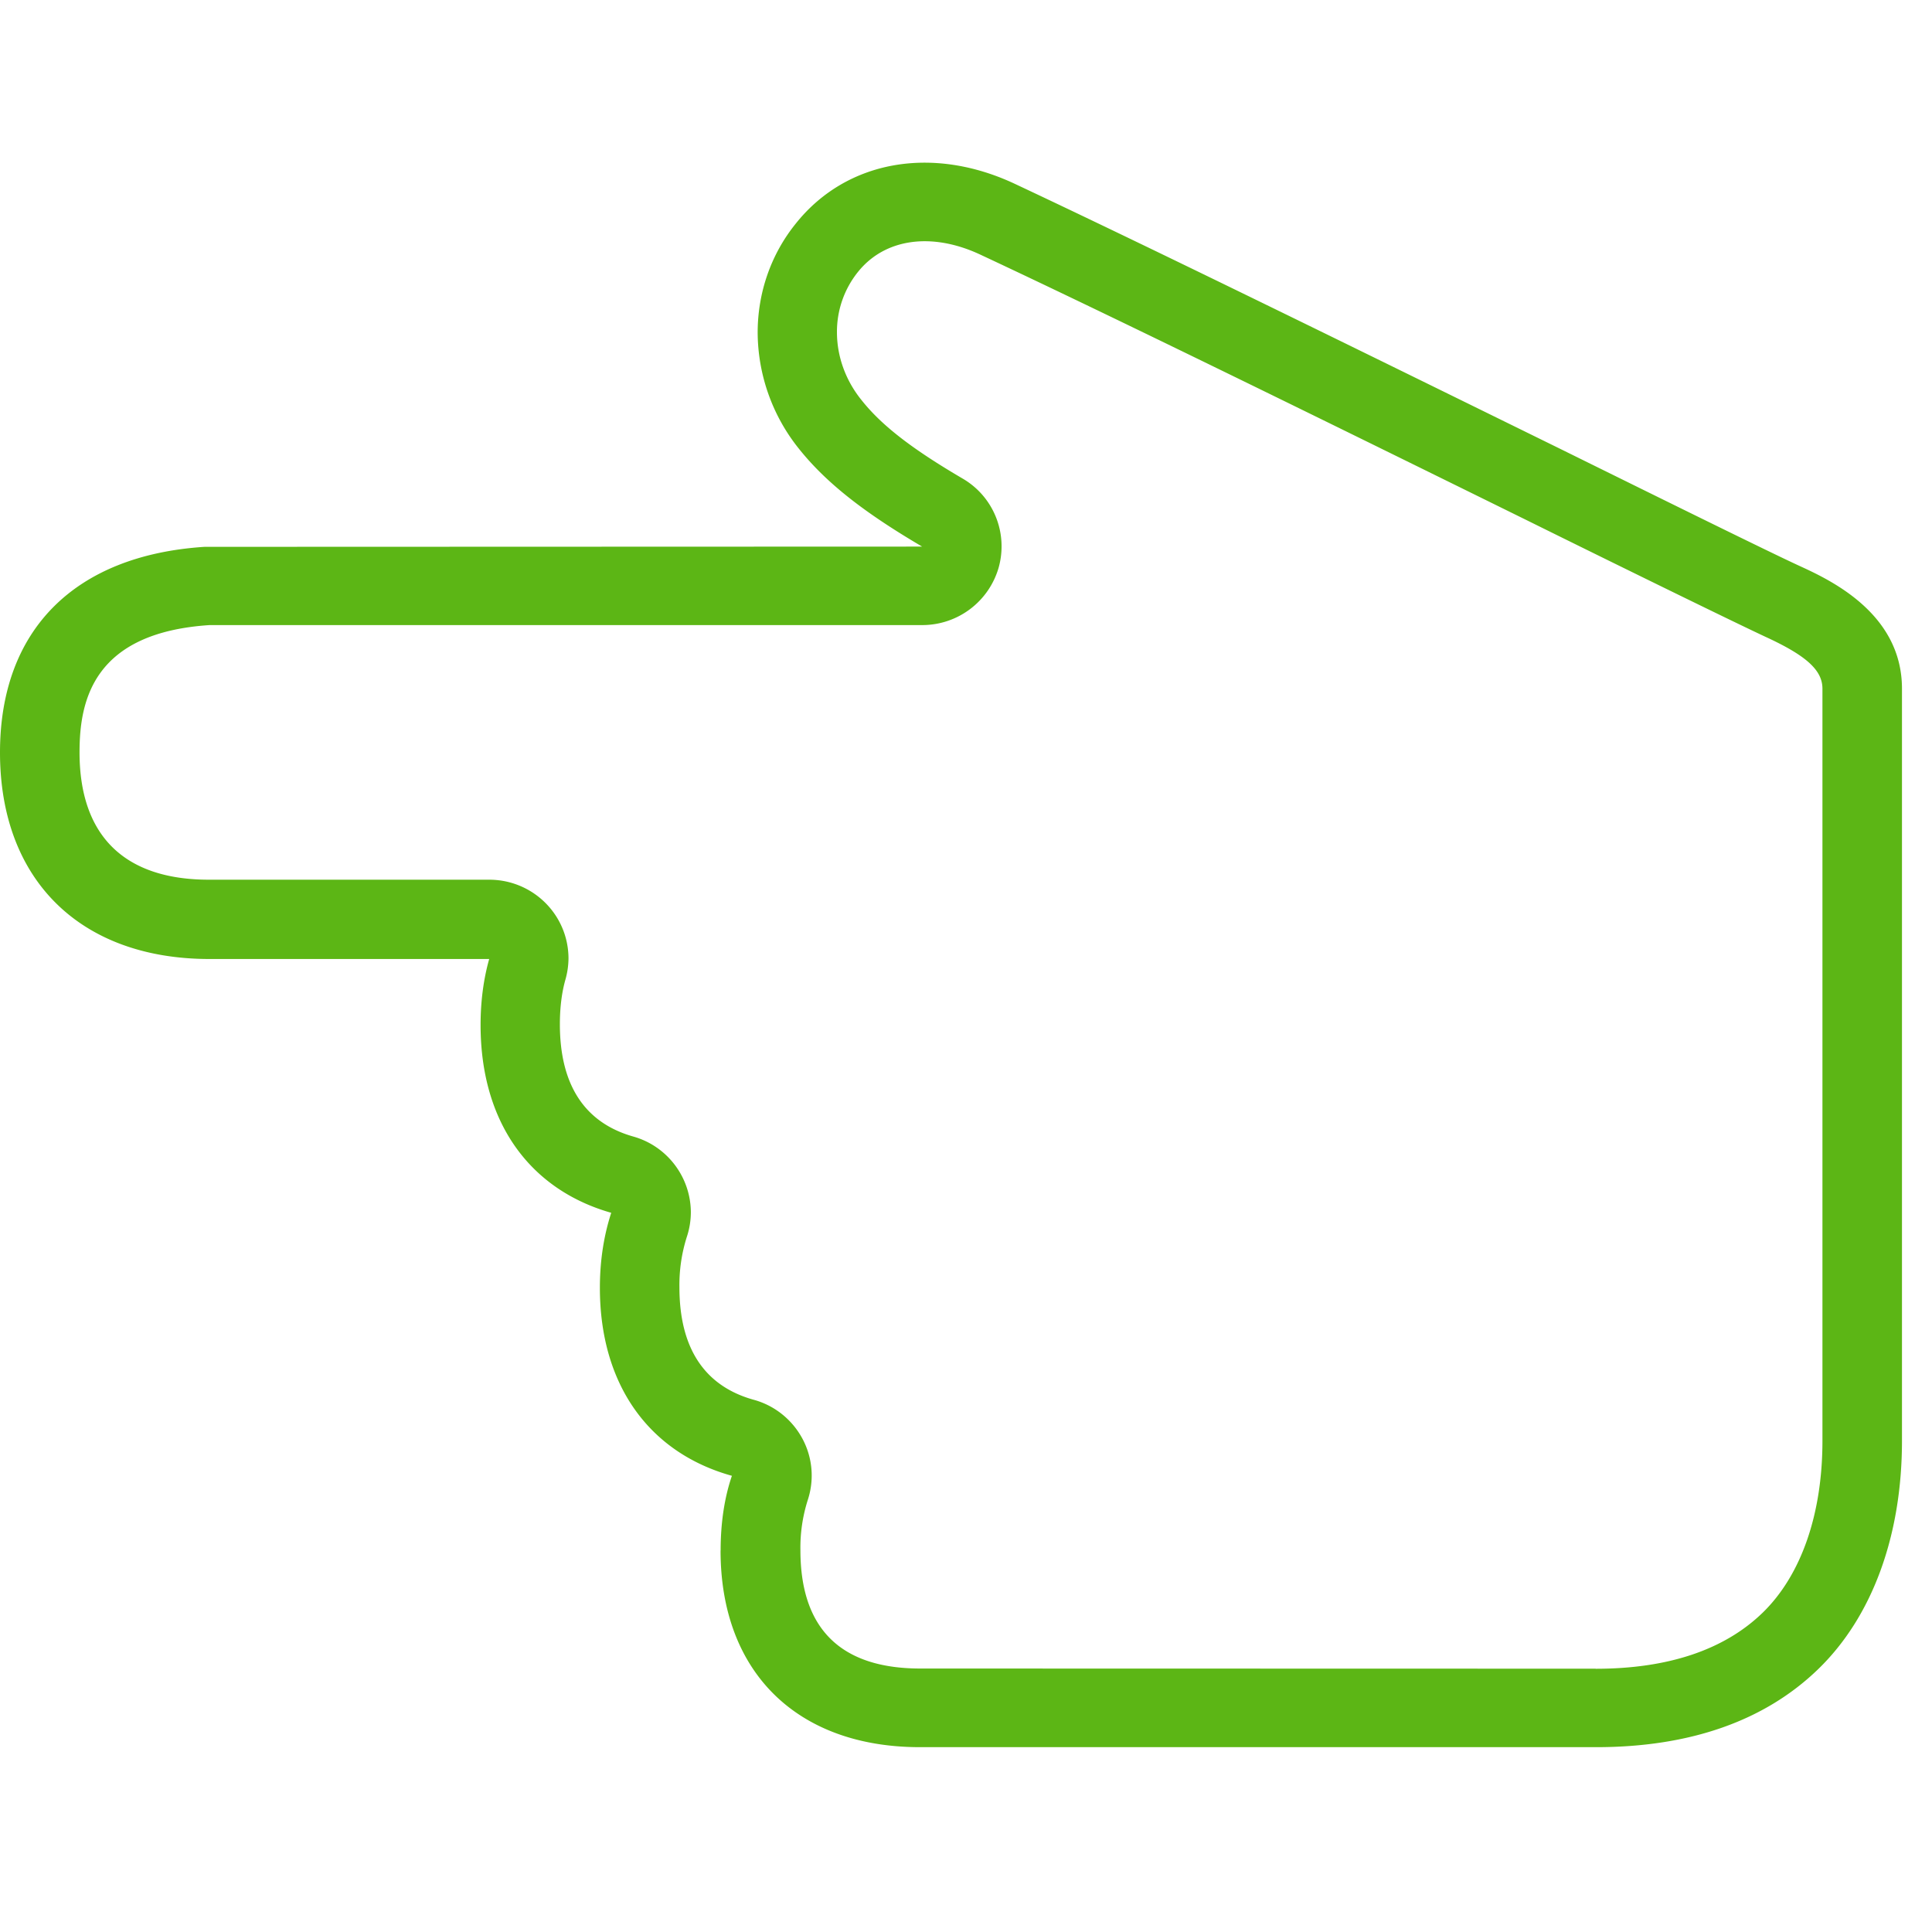 <svg width="24" height="24" viewBox="0 0 24 24" xmlns="http://www.w3.org/2000/svg"><path d="M19.822 20.73c.897 0 1.596-.233 2.074-.696.477-.464.743-1.22.743-2.135V8.555c0-.229-.199-.41-.703-.642-.383-.179-1.654-.8-2.995-1.463-2.238-1.102-5.025-2.474-6.763-3.287-.602-.282-1.186-.202-1.52.215a1.184 1.184 0 00-.261.75c0 .299.107.598.306.843.248.313.625.605 1.257.975.38.222.564.672.447 1.1a.987.987 0 01-.952.719h-8.85c-1.452.094-1.617.944-1.617 1.58 0 1.035.555 1.583 1.607 1.583h3.482c.541 0 .982.433.985.975a.988.988 0 01-.037.262c-.047.164-.07.353-.07.558 0 .753.306 1.223.91 1.395.42.117.713.5.717.937a.977.977 0 01-.05.31 1.97 1.97 0 00-.092.625c0 .756.31 1.227.921 1.398.26.07.478.246.605.48.128.236.152.512.068.767a1.95 1.95 0 00-.091.622c0 .975.5 1.47 1.489 1.47l8.39.002zm-10.87-1.47c0-.339.046-.652.14-.927-1.028-.286-1.64-1.13-1.64-2.336 0-.34.05-.652.141-.931-1.018-.29-1.623-1.13-1.623-2.333 0-.296.037-.572.107-.82H2.592C.995 11.909 0 10.928 0 9.348c0-1.52.924-2.45 2.541-2.555h.05l8.864-.003c-.692-.407-1.176-.773-1.526-1.21a2.321 2.321 0 01-.517-1.449c0-.484.158-.965.477-1.358.625-.78 1.69-.971 2.716-.49 1.738.816 4.531 2.19 6.777 3.293 1.398.69 2.605 1.285 2.97 1.453.38.174 1.275.588 1.275 1.526v9.344c0 1.18-.37 2.185-1.039 2.834-.665.645-1.596.971-2.76.971h-8.4c-1.529 0-2.477-.934-2.477-2.443z" fill="#5CB615" fill-rule="nonzero"/></svg>